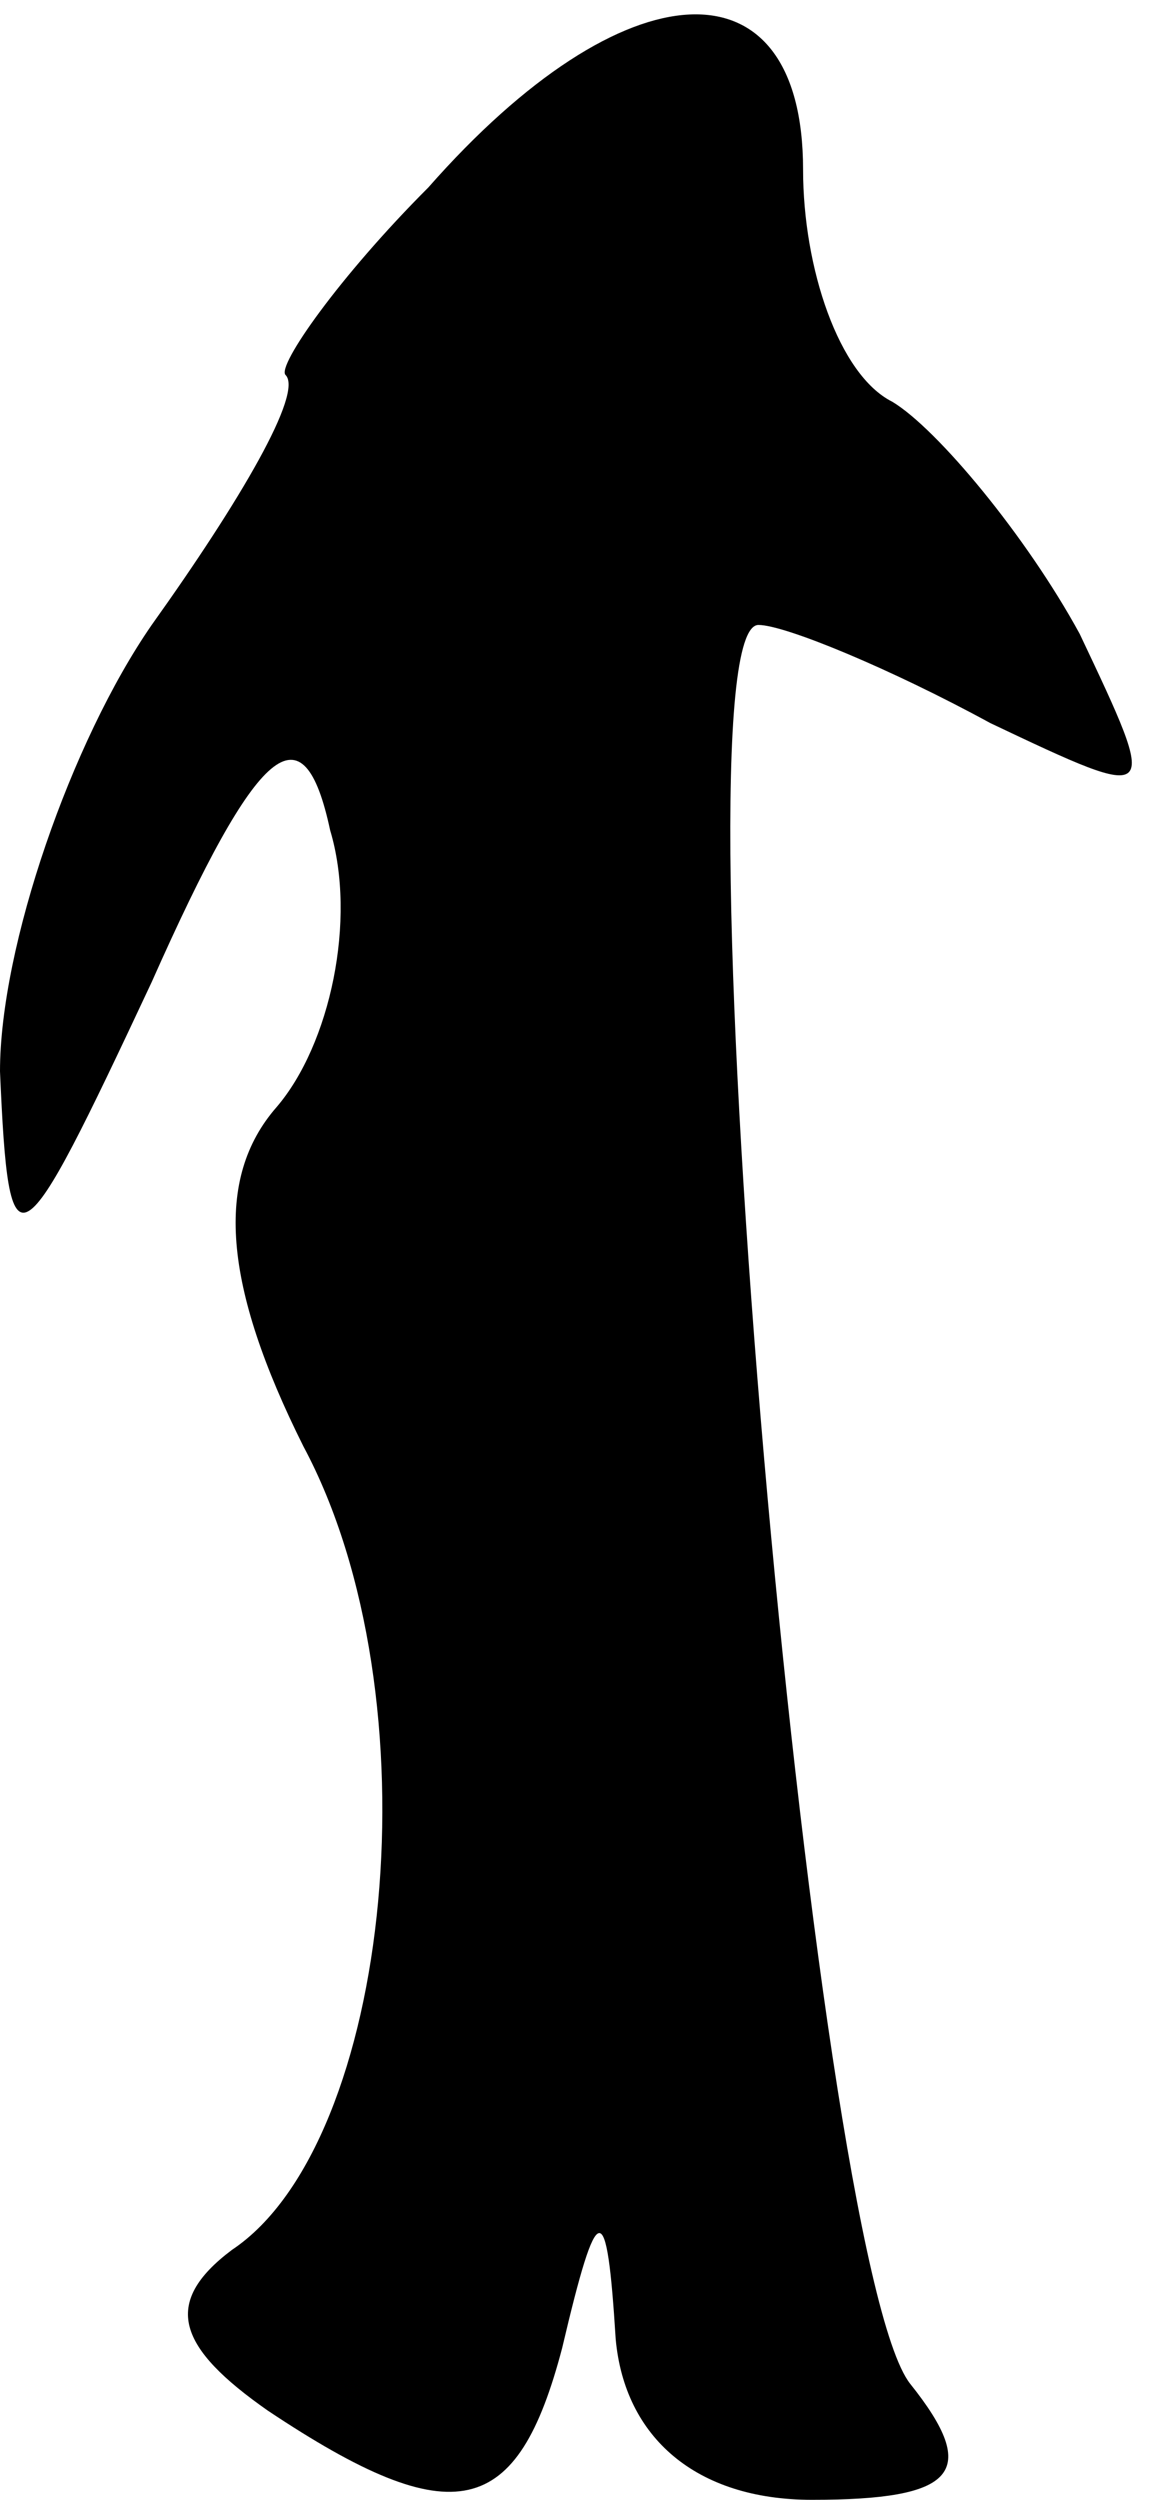 <?xml version="1.0" standalone="no"?>
<!DOCTYPE svg PUBLIC "-//W3C//DTD SVG 20010904//EN"
 "http://www.w3.org/TR/2001/REC-SVG-20010904/DTD/svg10.dtd">
<svg version="1.0" xmlns="http://www.w3.org/2000/svg"
 width="13pt" height="28pt" viewBox="0 0 13 28"
 preserveAspectRatio="xMidYMid meet">
<g transform="translate(0,28) scale(0.1,-0.1)"
fill="#000000" stroke="none">
<path fill="#000000" stroke="none" d="M48 259 c-10 -10 -17 -20 -16 -21 2 -2
-5 -14 -15 -28 -9 -13 -17 -36 -17 -50 1 -23 2 -22 17 10 12 27 17 31 20 17 3
-10 0 -24 -6 -31 -7 -8 -6 -20 3 -38 15 -28 10 -78 -8 -90 -8 -6 -6 -11 4 -18
21 -14 28 -12 33 7 4 17 5 17 6 1 1 -11 9 -18 22 -18 16 0 19 3 11 13 -11 14
-27 197 -17 197 3 0 15 -5 26 -11 19 -9 19 -9 10 10 -6 11 -16 23 -21 26 -6 3
-10 15 -10 26 0 24 -20 23 -42 -2z"/>
</g>
</svg>
